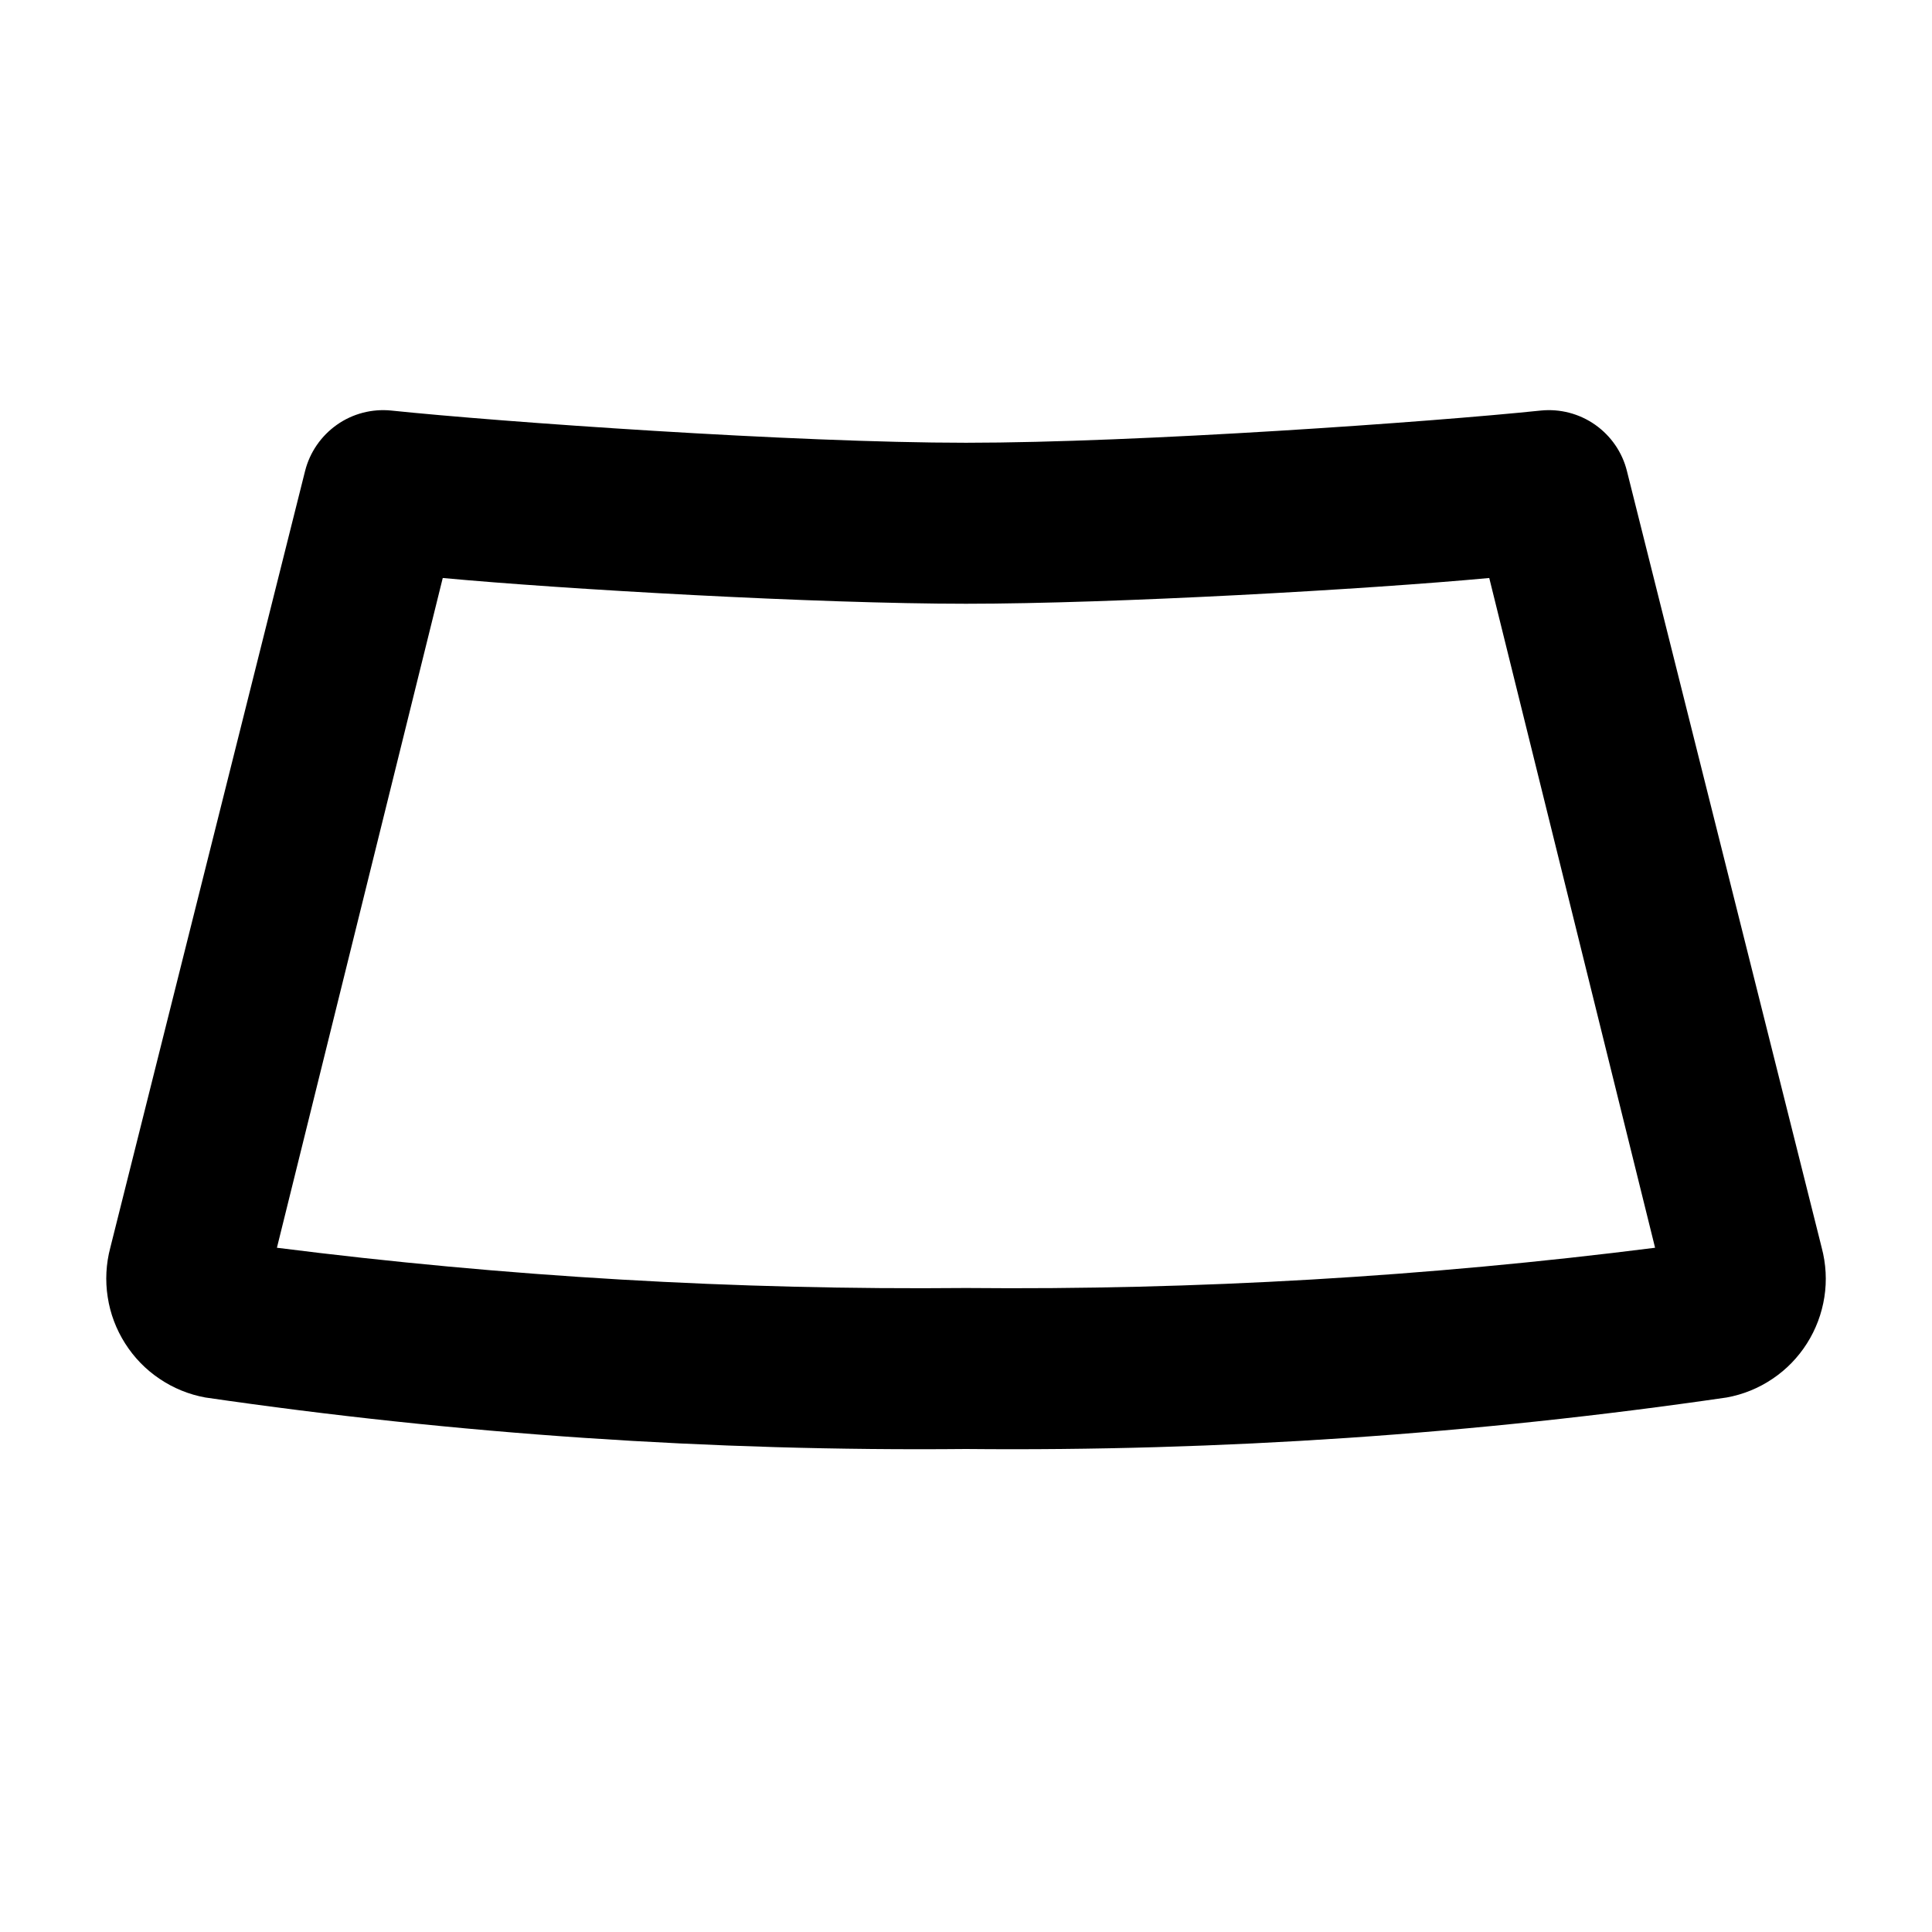 <svg width="24" height="24" viewBox="0 0 24 24" fill="none" xmlns="http://www.w3.org/2000/svg">
<path d="M22.63 15.5L20.21 5.85C20.152 5.617 20.011 5.414 19.815 5.276C19.618 5.138 19.379 5.076 19.14 5.1C17.8 5.24 14.14 5.5 12 5.5C9.86 5.5 6.2 5.24 4.86 5.1C4.622 5.076 4.382 5.138 4.186 5.276C3.99 5.414 3.849 5.617 3.79 5.85L1.37 15.5C1.317 15.7 1.306 15.909 1.338 16.113C1.369 16.318 1.443 16.513 1.554 16.688C1.665 16.863 1.81 17.013 1.982 17.128C2.153 17.244 2.347 17.323 2.55 17.36C5.679 17.816 8.839 18.03 12 18C15.162 18.03 18.322 17.816 21.45 17.36C21.654 17.323 21.848 17.244 22.019 17.128C22.191 17.013 22.336 16.863 22.447 16.688C22.558 16.513 22.631 16.318 22.663 16.113C22.695 15.909 22.683 15.7 22.63 15.5M12 16C9.139 16.027 6.279 15.86 3.44 15.5L5.5 7.18C7 7.32 10.16 7.5 12 7.5C13.84 7.5 17 7.32 18.5 7.18L20.56 15.5C17.722 15.86 14.862 16.027 12 16V16Z" fill="black"/>
</svg>
